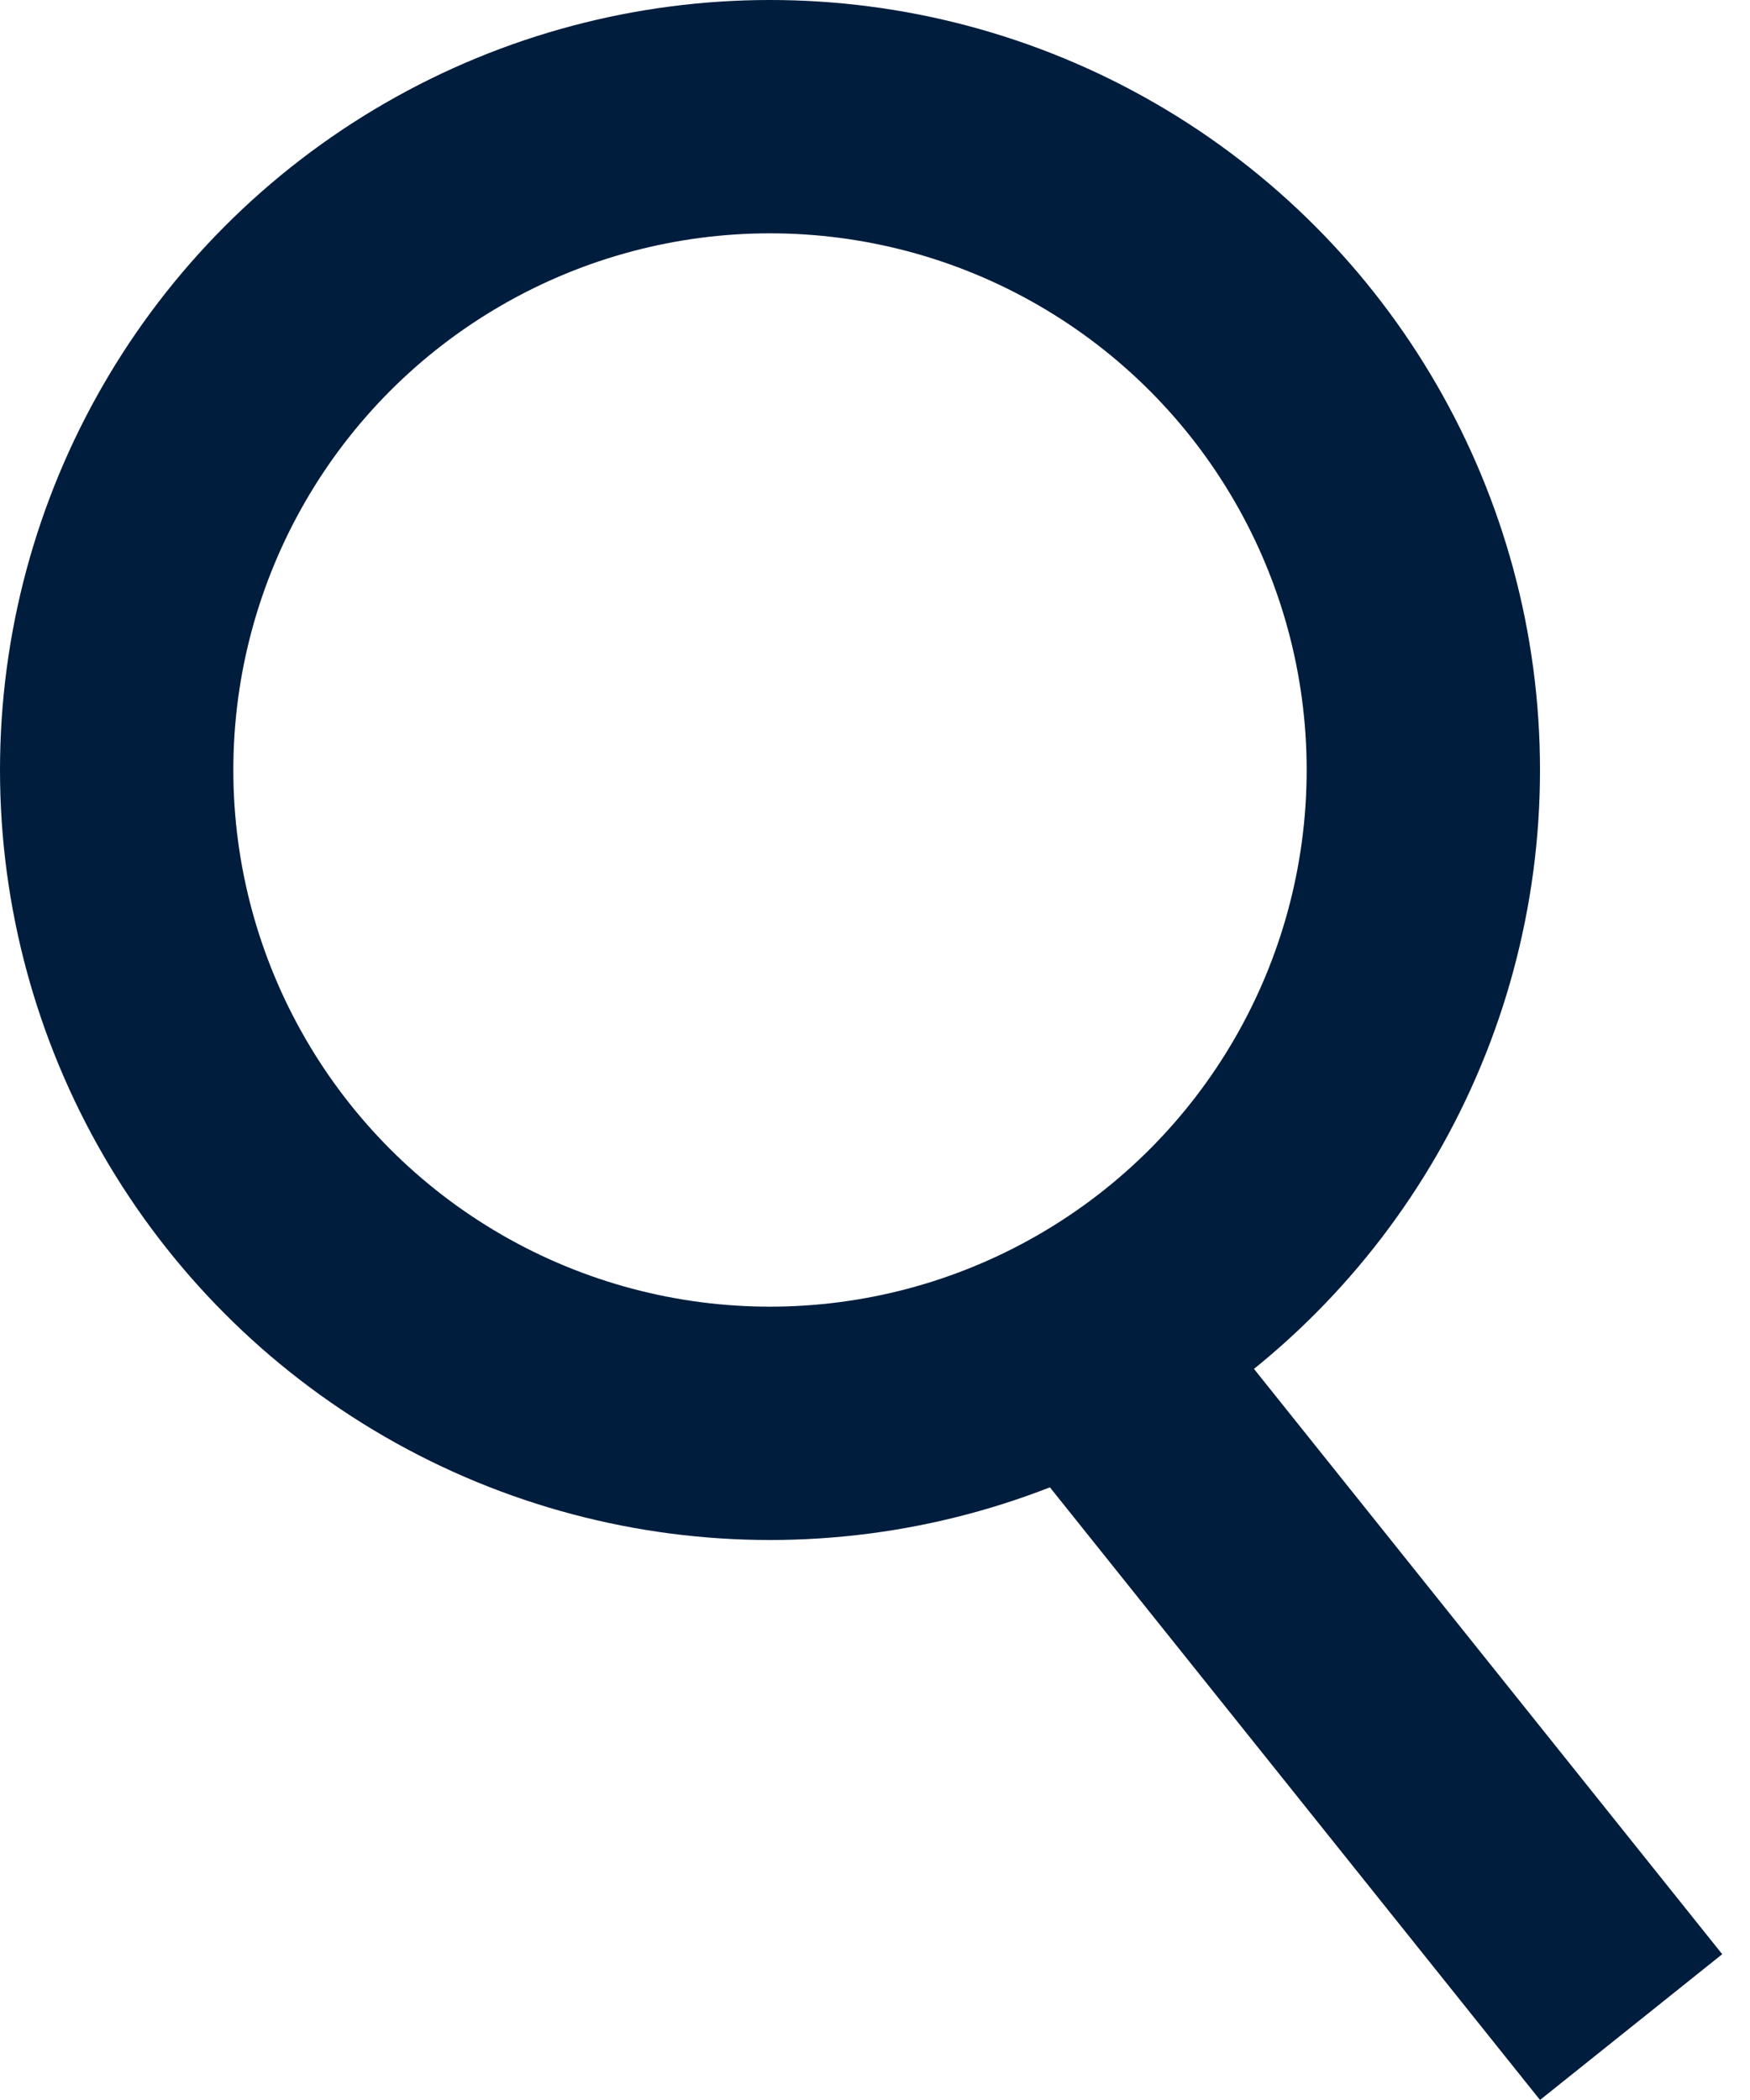 <svg width="15" height="18" viewBox="0 0 15 18" fill="none" xmlns="http://www.w3.org/2000/svg">
<circle cx="6.6" cy="6.6" r="5.6" stroke="#001D3D" stroke-width="2"/>
<line x1="9.181" y1="11.375" x2="13.981" y2="17.375" stroke="#001D3D" stroke-width="2"/>
</svg>
